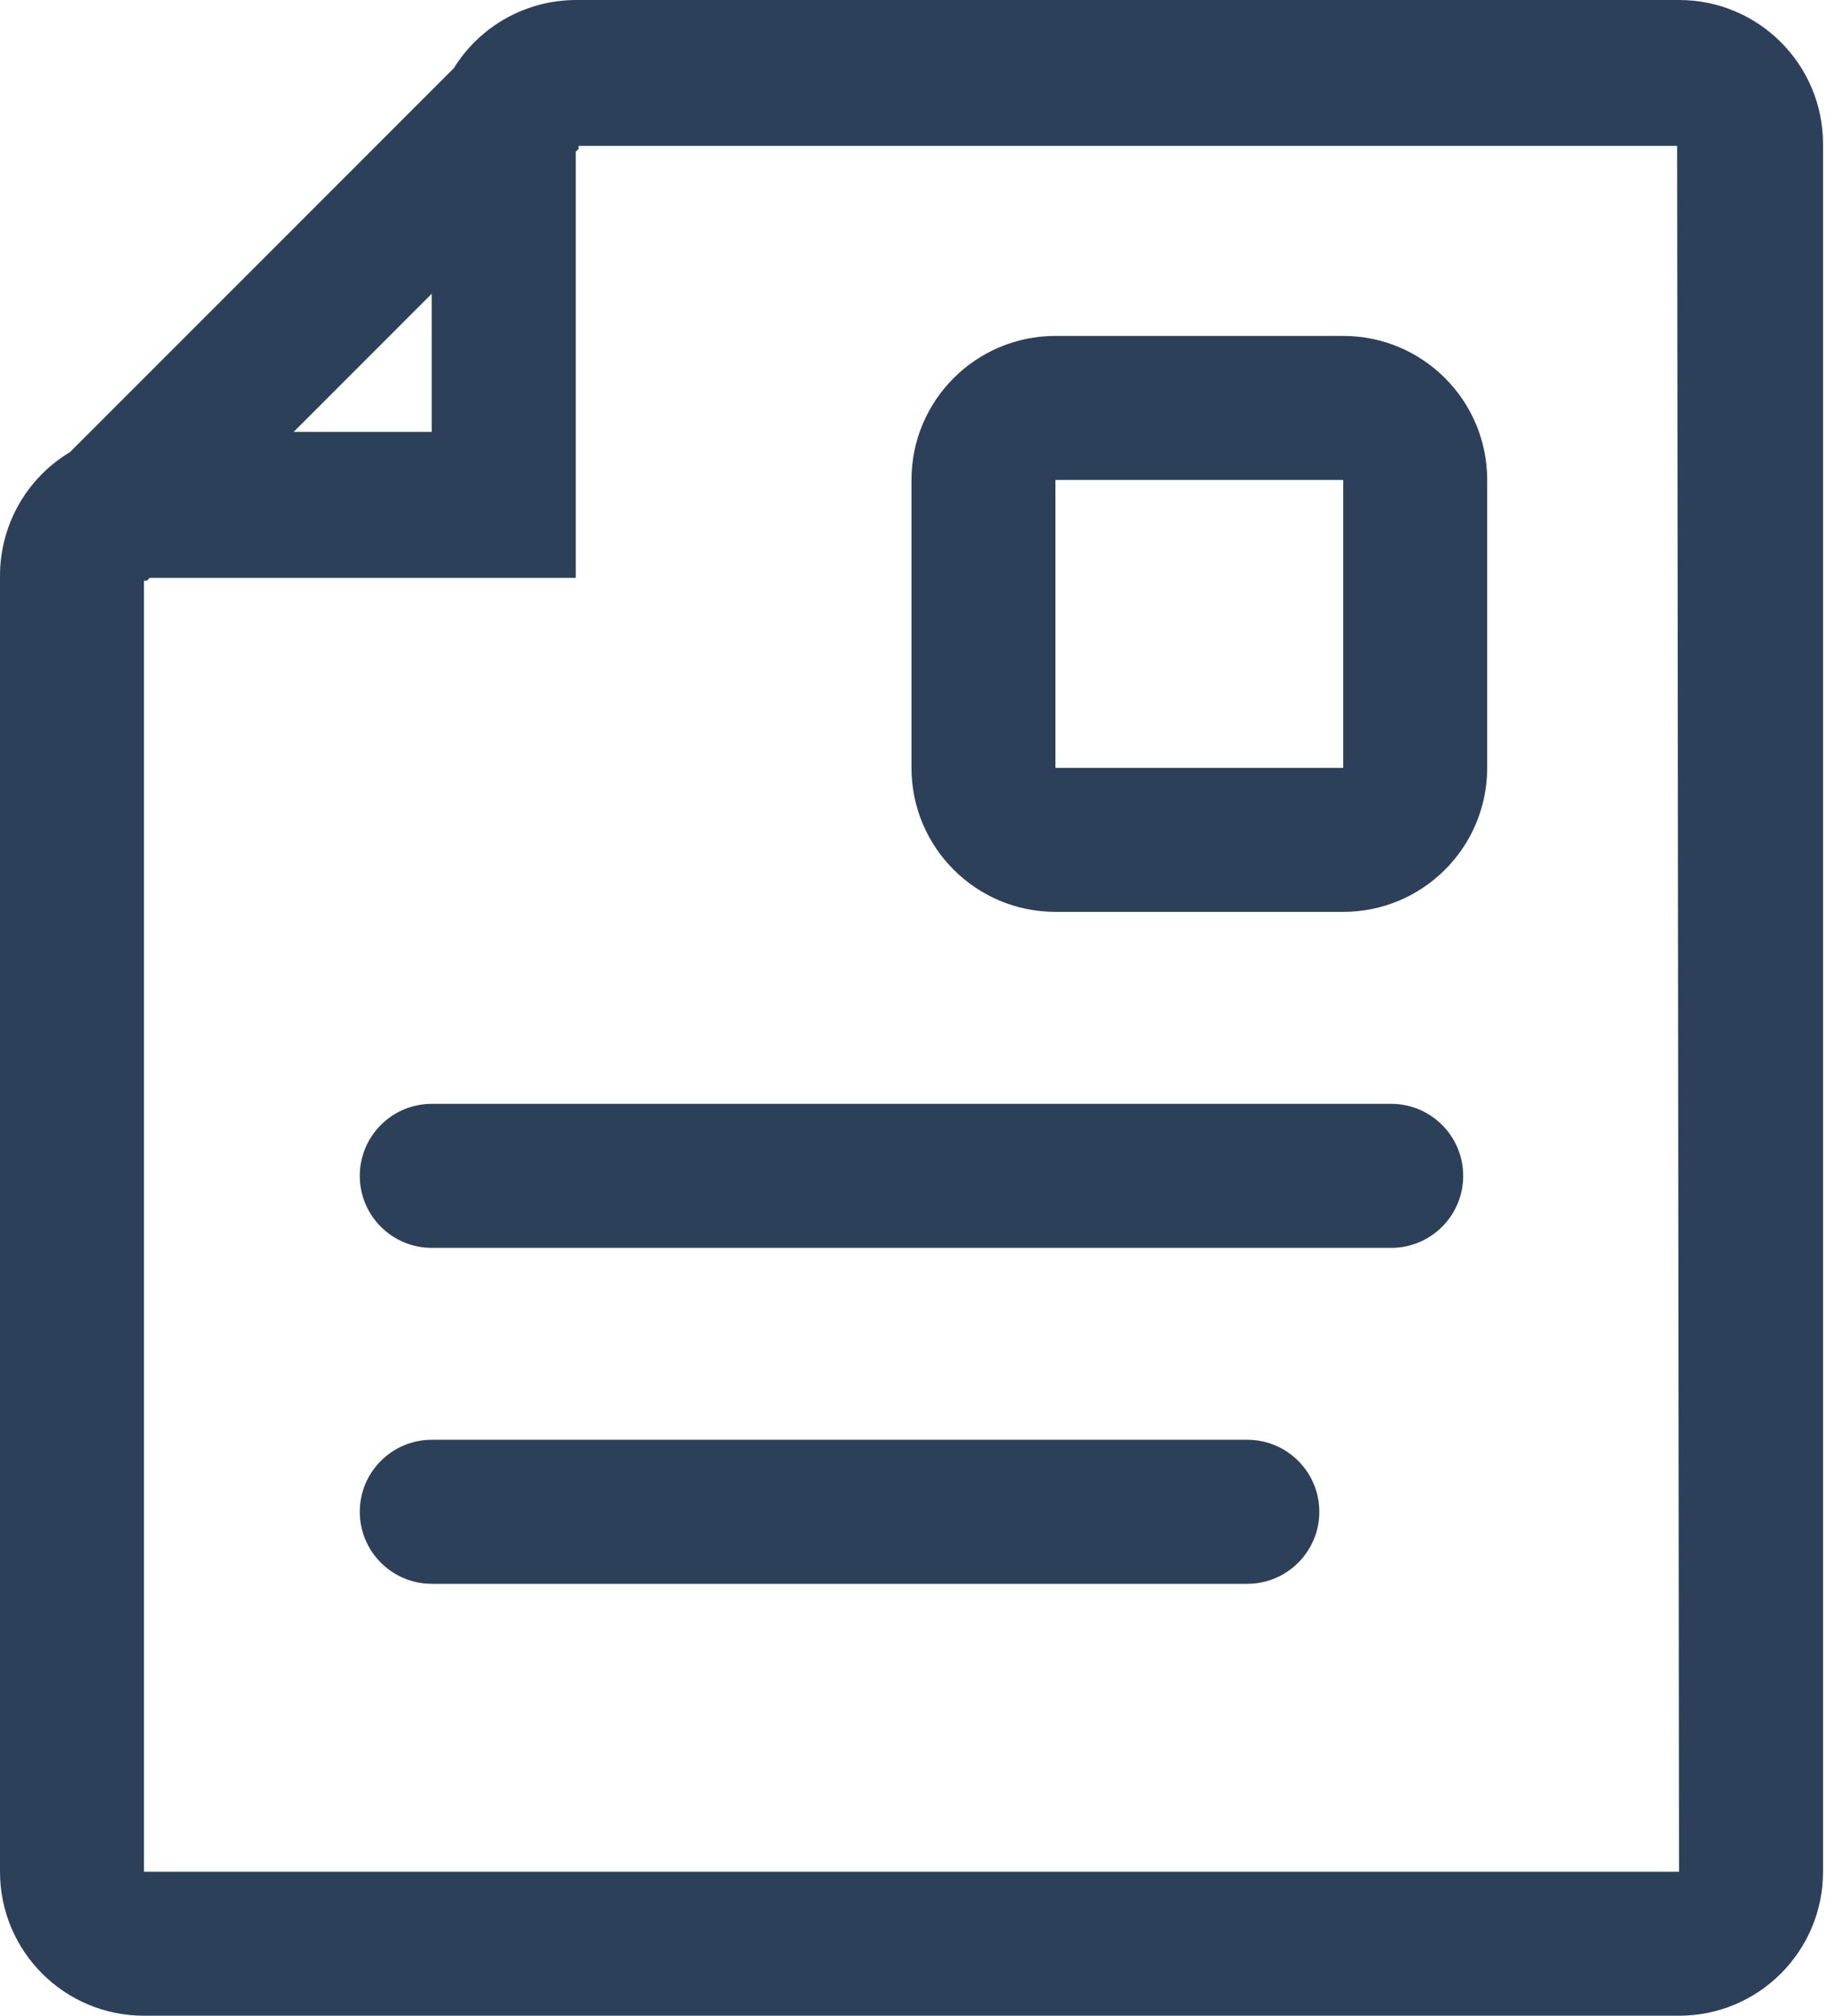 <svg width="29" height="32" fill="none" xmlns="http://www.w3.org/2000/svg"><path fill-rule="evenodd" clip-rule="evenodd" d="M26.667 0H9.143C8.354.003 7.623.412 7.208 1.082L1.112 7.177C.421 7.591-.001 8.337 0 9.143V29.714C0 30.977 1.023 32 2.286 32H26.667c1.262 0 2.286-1.023 2.286-2.286V2.286C28.952 1.023 27.929 0 26.667 0zM6.857 4.663v2.194H4.663l2.194-2.194zM26.667 29.714H2.286V9.219h.046l.046-.046h6.766V2.408l.046-.046v-.046H26.636l.03 27.398z" fill="#2C405A"/><path fill-rule="evenodd" clip-rule="evenodd" d="M22.095 17.524H6.857c-.631 0-1.143.512-1.143 1.143 0 .631.512 1.143 1.143 1.143H22.095c.631 0 1.143-.512 1.143-1.143 0-.631-.512-1.143-1.143-1.143zM19.81 22.857H6.857c-.631 0-1.143.512-1.143 1.143 0 .631.512 1.143 1.143 1.143H19.81c.631 0 1.143-.512 1.143-1.143 0-.631-.512-1.143-1.143-1.143zM16.762 14.476h4.571c1.262 0 2.286-1.023 2.286-2.286V7.619c0-1.262-1.023-2.286-2.286-2.286h-4.571c-1.262 0-2.286 1.023-2.286 2.286v4.571c0 1.262 1.023 2.286 2.286 2.286zm0-6.857h4.571v4.571h-4.571V7.619z" fill="#2C405A"/></svg>